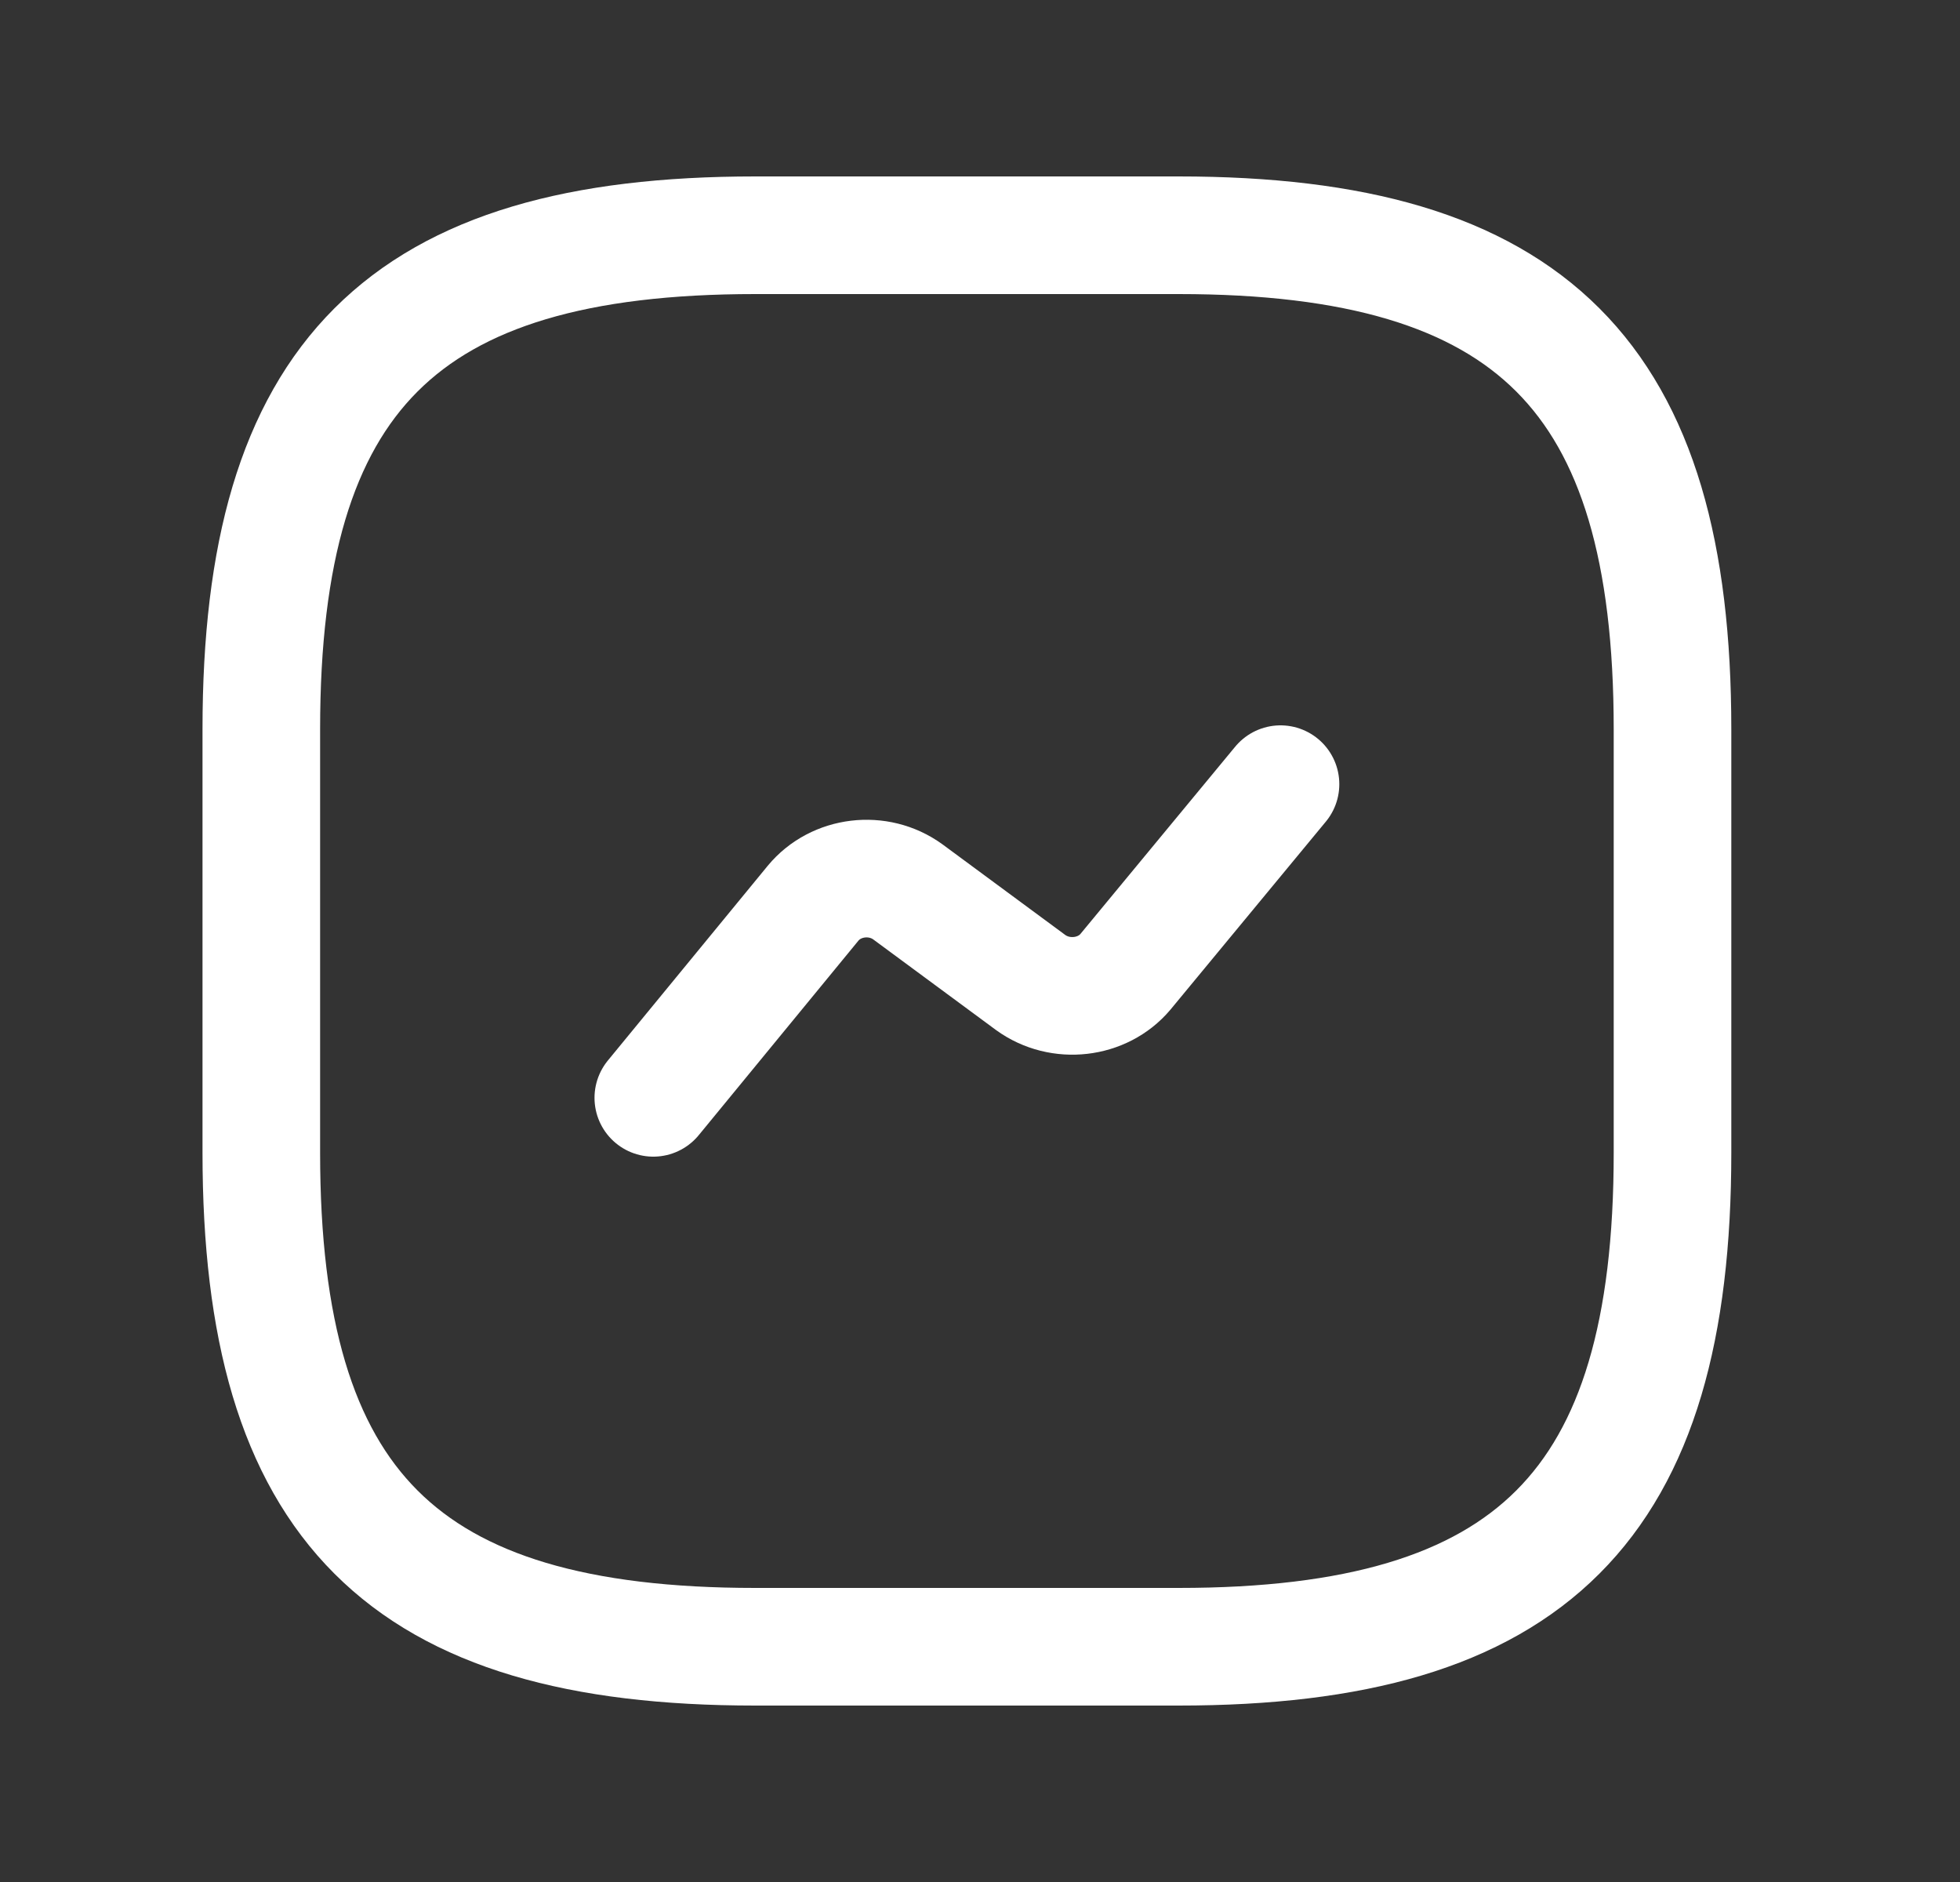 <svg width="25" height="24" viewBox="0 0 25 24" fill="none" xmlns="http://www.w3.org/2000/svg">
<rect x="0" y="0" width="25" height="24" fill="#333333" stroke="none"/>
<path d="M9.633 21H15.033C19.533 21 21.333 19.2 21.333 14.7V9.3C21.333 4.8 19.533 3 15.033 3H9.633C5.133 3 3.333 4.8 3.333 9.3V14.7C3.333 19.2 5.133 21 9.633 21Z" stroke="white" stroke-width="1.5" stroke-linecap="round" stroke-linejoin="round"/>
<path d="M8.333 14L10.371 11.518C10.663 11.165 11.202 11.1 11.579 11.373L13.147 12.53C13.524 12.803 14.063 12.739 14.354 12.394L16.333 10" stroke="white" stroke-width="1.5" stroke-linecap="round" stroke-linejoin="round"/>
</svg>
